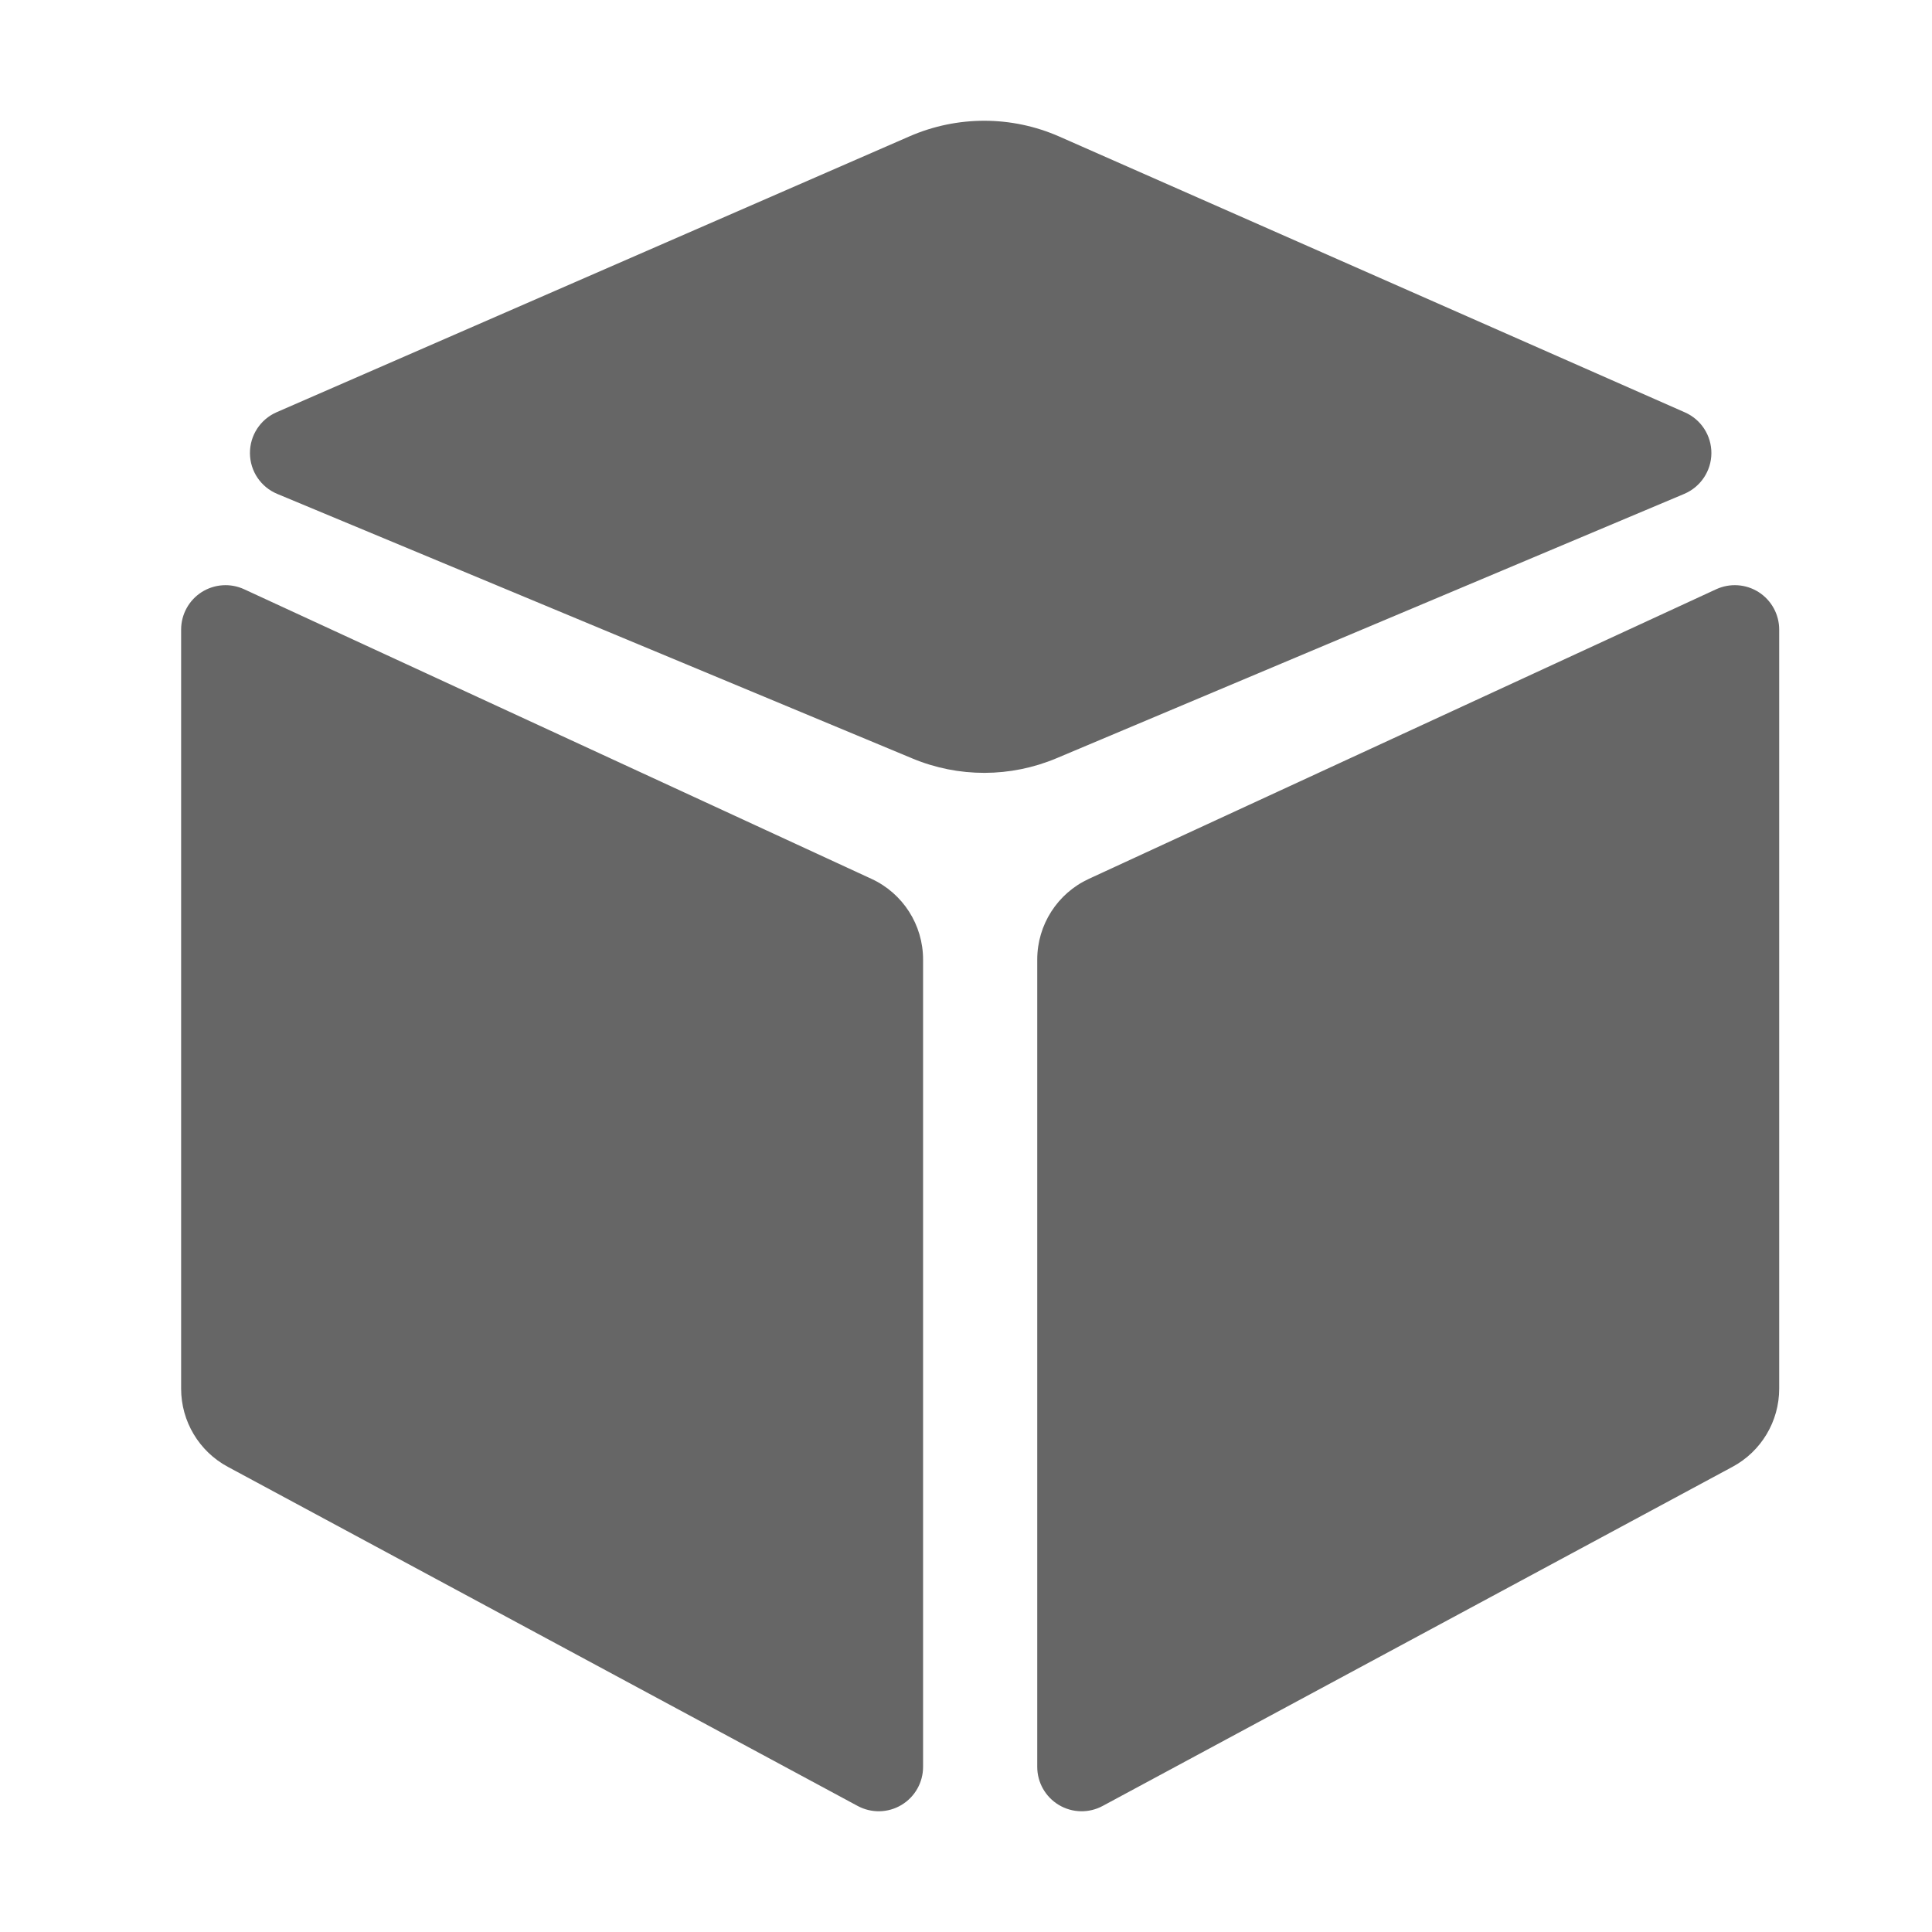 <!--?xml version="1.0" encoding="UTF-8"?-->
<svg width="32px" height="32px" viewBox="0 0 32 32" version="1.1" xmlns="http://www.w3.org/2000/svg" xmlns:xlink="http://www.w3.org/1999/xlink">
    <title>955.敬请期待</title>
    <g id="955.敬请期待" stroke="none" stroke-width="1" fill="none" fill-rule="evenodd">
        <g id="编组" transform="translate(3, 2)" fill="#000000" fill-rule="nonzero">
            <path d="M1.581,4.828 L12.065,0.258 C12.857,-0.087 13.756,-0.086 14.546,0.262 L24.907,4.83 C25.176,4.948 25.348,5.215 25.346,5.508 C25.344,5.801 25.167,6.065 24.897,6.18 L14.499,10.559 C13.736,10.88 12.877,10.882 12.113,10.563 L1.593,6.181 C1.32,6.068 1.142,5.803 1.14,5.509 C1.137,5.214 1.311,4.946 1.581,4.828 Z M1.044,7.76 L11.435,12.557 C11.955,12.797 12.289,13.319 12.289,13.892 L12.289,27.265 C12.289,27.524 12.153,27.763 11.931,27.896 C11.709,28.029 11.433,28.035 11.205,27.912 L0.773,22.295 C0.297,22.039 0,21.542 8.8817842e-16,21.001 L8.8817842e-16,8.428 C8.8817842e-16,8.177 0.128,7.943 0.339,7.808 C0.551,7.673 0.816,7.655 1.044,7.76 L1.044,7.76 Z M25.425,7.76 L15.034,12.557 C14.514,12.797 14.18,13.319 14.18,13.892 L14.18,27.265 C14.18,27.524 14.316,27.763 14.538,27.896 C14.761,28.029 15.036,28.035 15.264,27.912 L25.696,22.295 C26.172,22.039 26.469,21.542 26.469,21.001 L26.469,8.428 C26.469,8.177 26.341,7.943 26.13,7.808 C25.919,7.673 25.653,7.655 25.425,7.76 L25.425,7.76 Z" id="形状" fill="#666666"></path>
        </g>
    </g>
</svg>